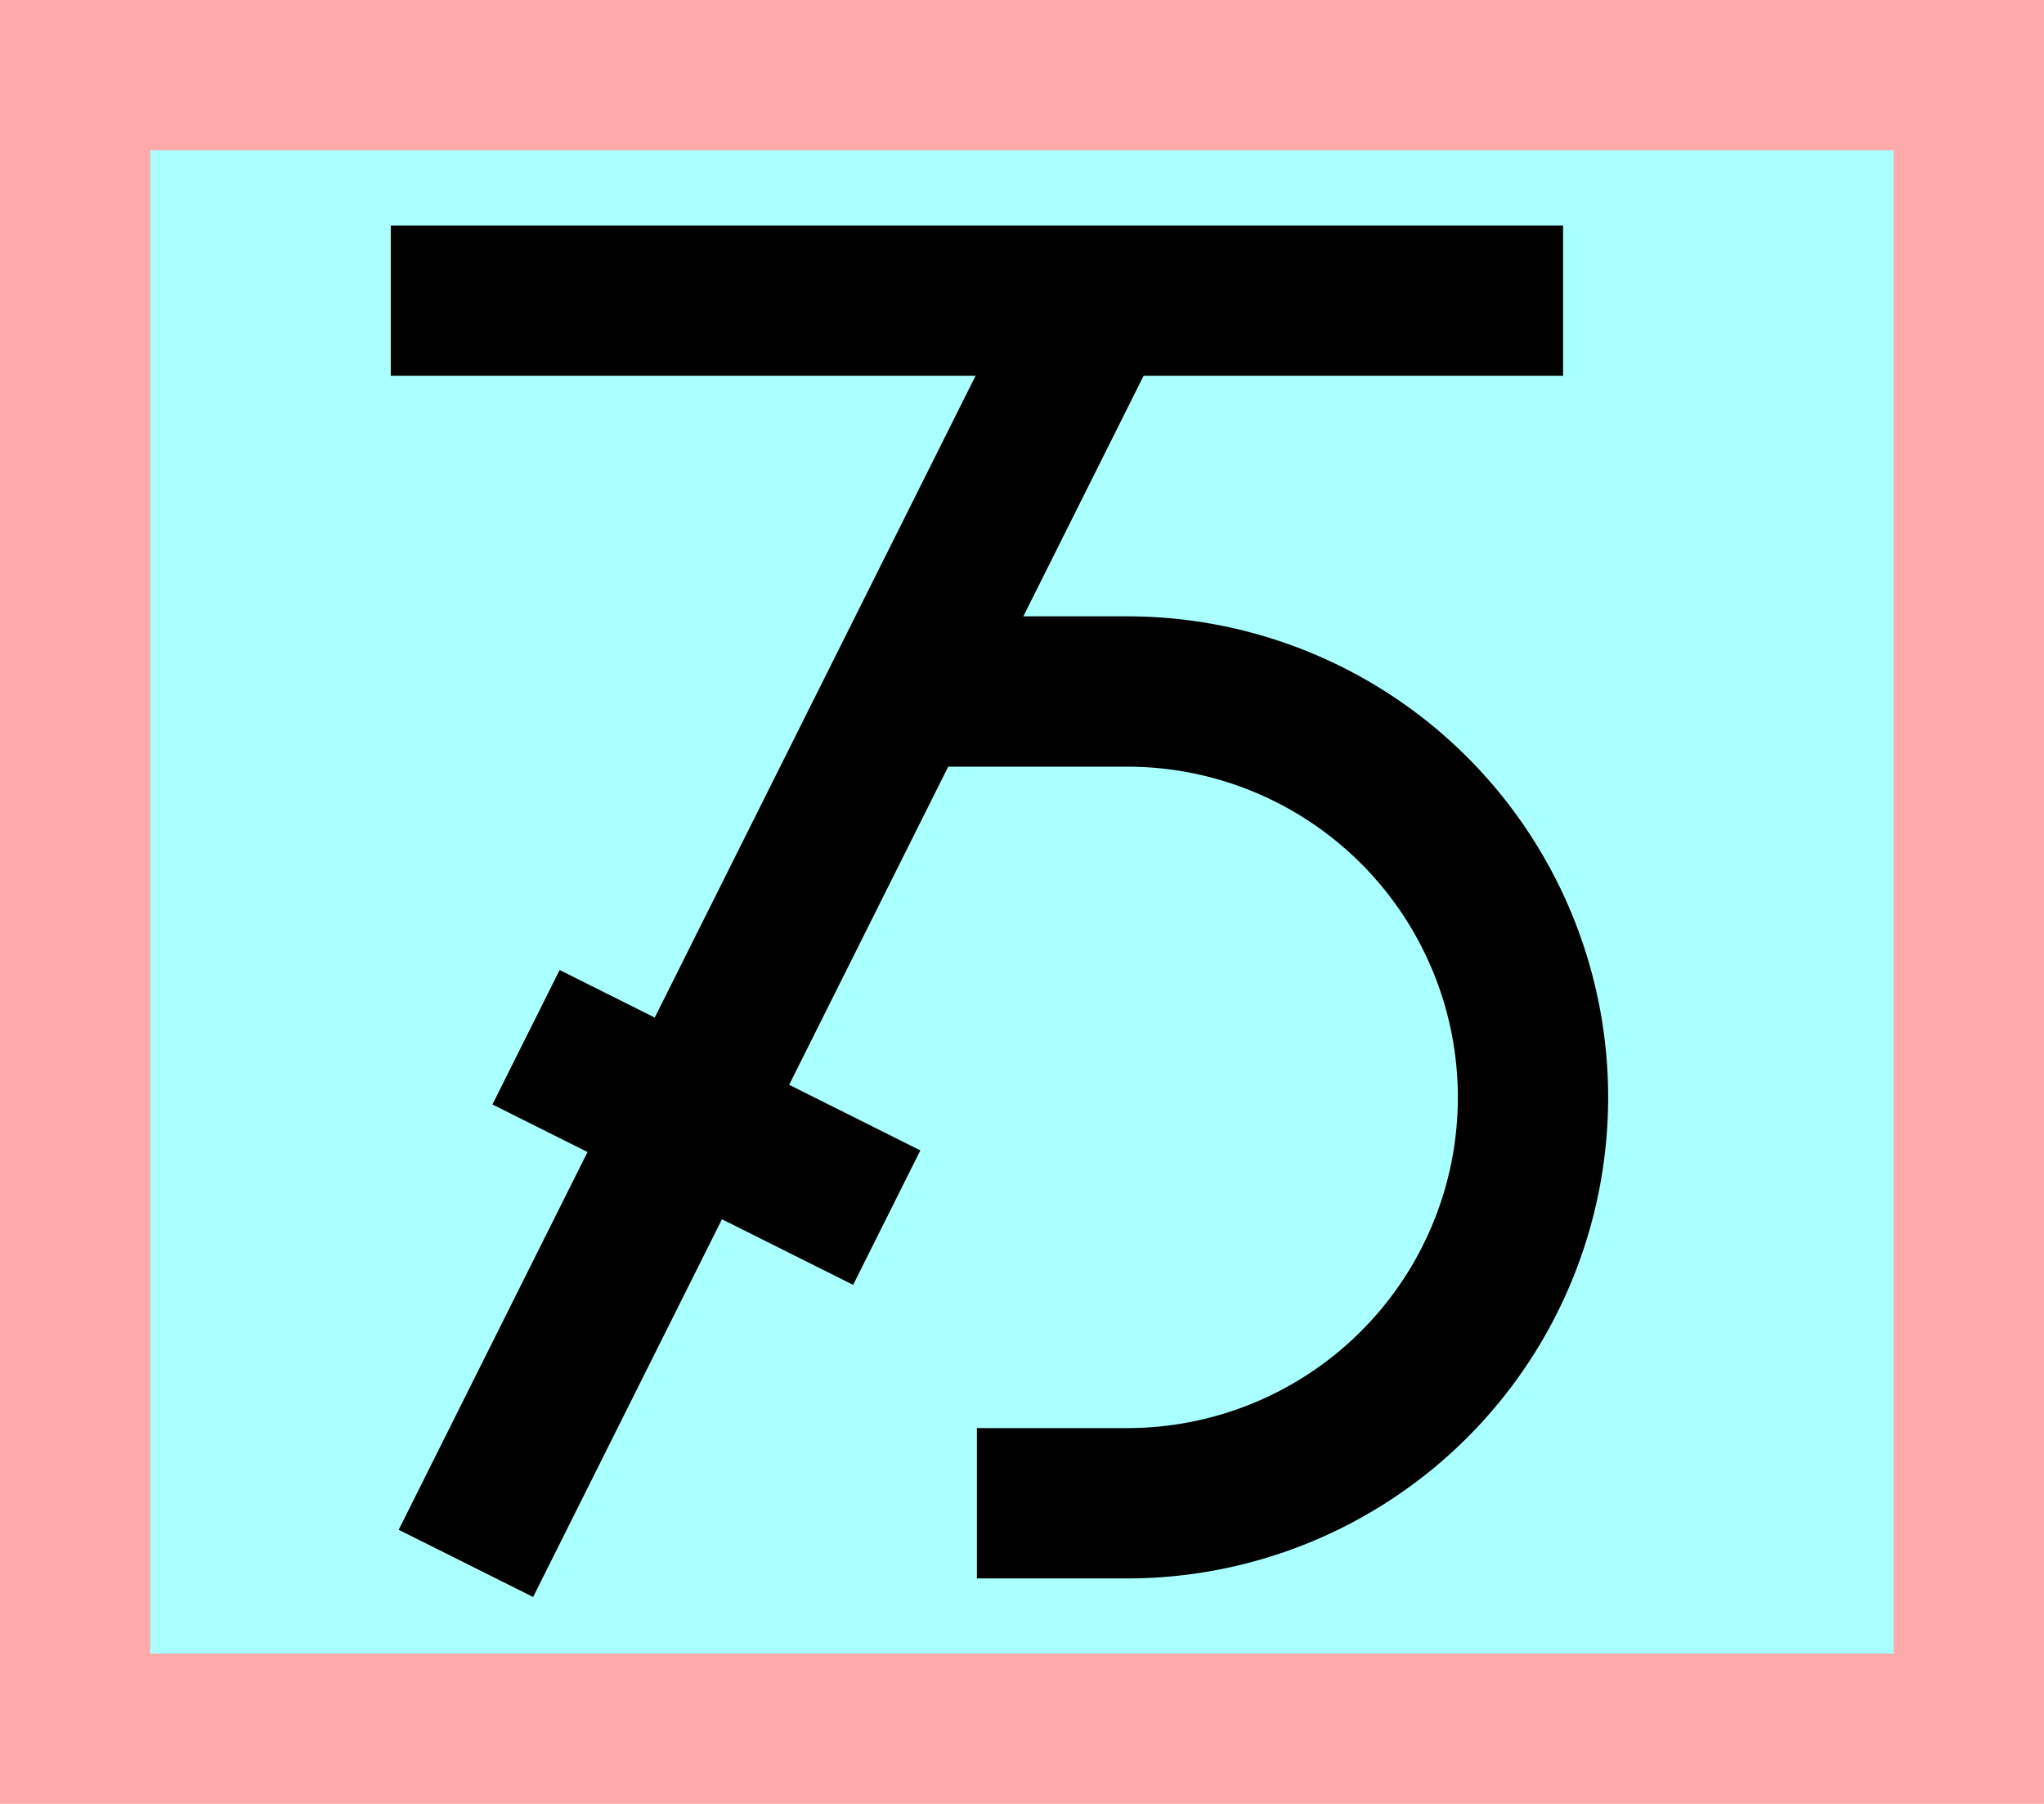 <?xml version="1.0" encoding="UTF-8"?>
<svg width="136mm" height="120mm" version="1.1" viewBox="0 0 136 120" xmlns="http://www.w3.org/2000/svg">
    <path fill="#faa" d="m0 0 h136v120h-136" />
    <path fill="#aff" d="m10 10 h116 v 100 h-116 z" />
    <g stroke="#000" stroke-width="10" fill="none">
        <g id="glyph">
            <path d="m26 20h78"></path>
            <path d="m73 20l-42 84"></path>
            <path d="m60 46h15a27 27 0 110 54h-10"></path>
            <path d="m35 69l24 12"></path>
        </g>
    </g>
</svg>